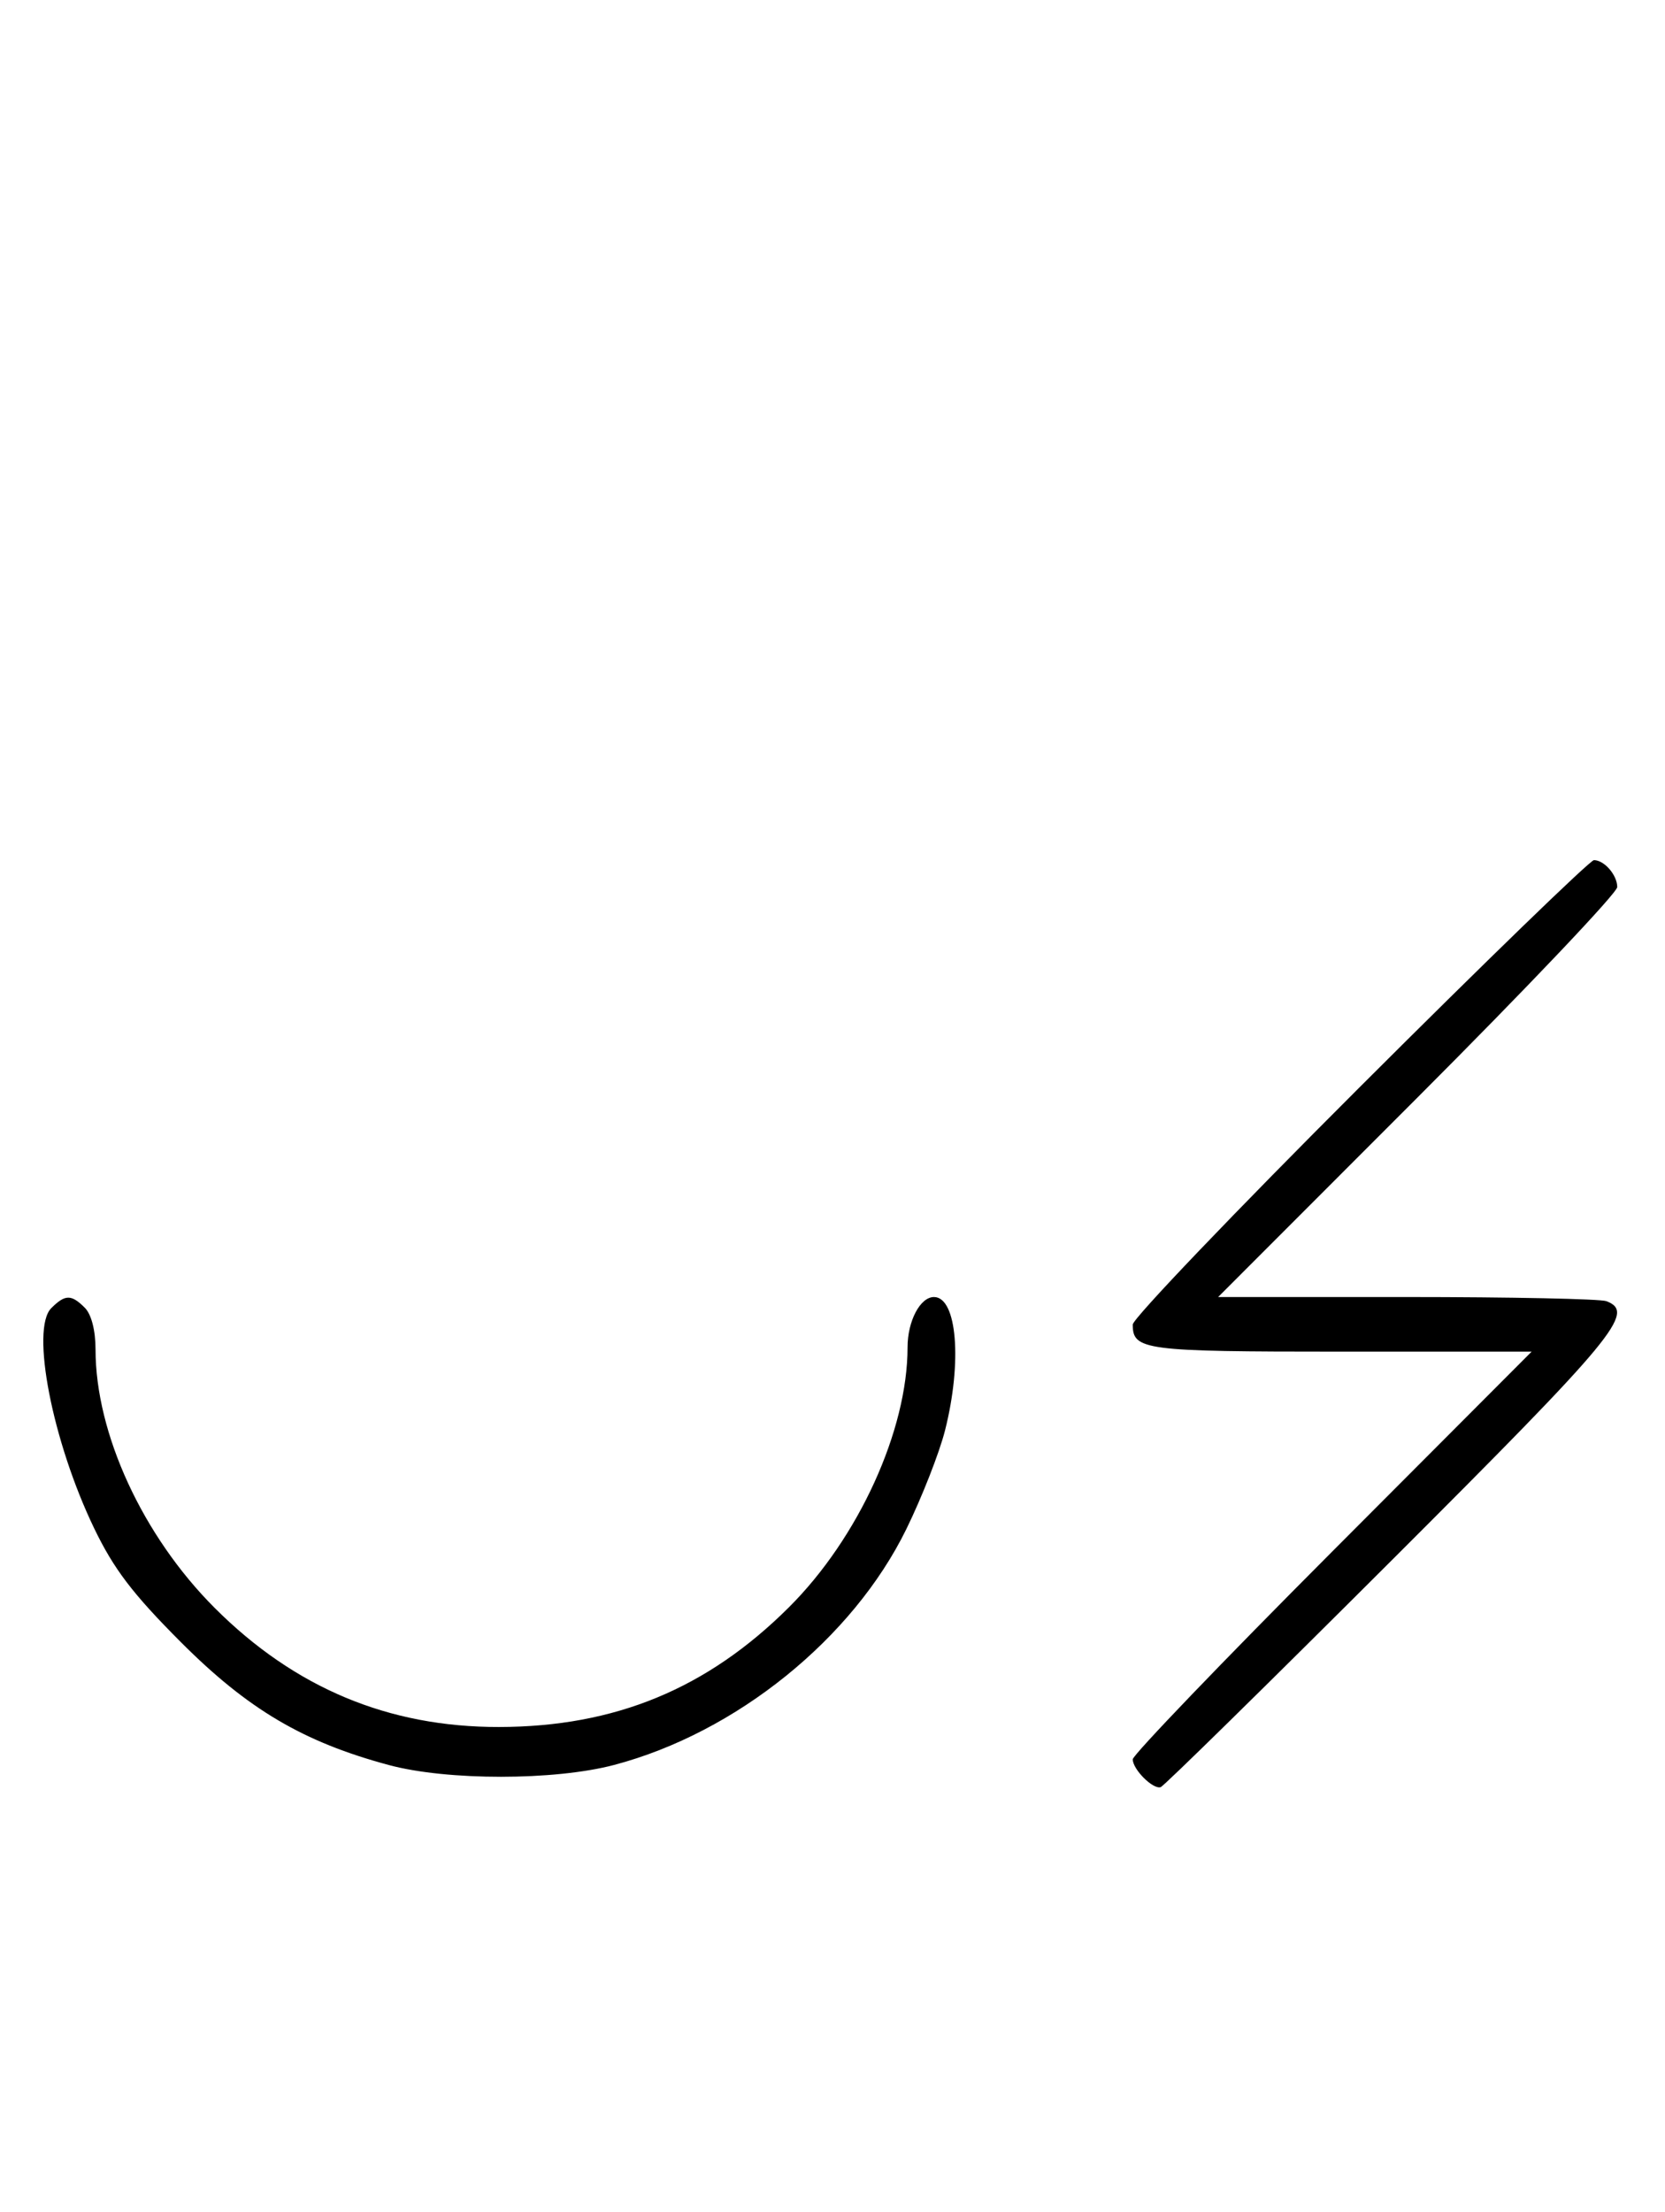<svg xmlns="http://www.w3.org/2000/svg" width="244" height="324" viewBox="0 0 244 324" version="1.1">
	<path d="M 199.285 159.230 C 180.978 177.506, 166 193.166, 166 194.030 C 166 197.785, 167.649 198, 196.427 198 L 224.455 198 195.227 227.289 C 179.152 243.398, 166 257.091, 166 257.718 C 166 259.206, 168.984 262.174, 170.099 261.795 C 170.576 261.633, 185.824 246.666, 203.983 228.535 C 236.853 195.718, 239.720 192.258, 235.418 190.607 C 234.548 190.273, 221.389 190, 206.175 190 L 178.513 190 207.756 160.744 C 223.840 144.653, 237 130.793, 237 129.944 C 237 128.191, 235.103 126, 233.585 126 C 233.026 126, 217.591 140.953, 199.285 159.230 M 7.515 191.627 C 4.463 194.680, 7.672 211.159, 13.792 223.864 C 16.675 229.846, 19.424 233.457, 26.486 240.535 C 36.313 250.385, 44.450 255.192, 57 258.561 C 65.553 260.857, 81.267 260.849, 90 258.543 C 107.875 253.824, 124.967 240.032, 132.824 223.988 C 135.110 219.319, 137.660 212.818, 138.490 209.540 C 141.034 199.500, 140.247 190, 136.871 190 C 134.851 190, 133 193.520, 133 197.361 C 133 209.552, 125.804 225.307, 115.595 235.469 C 103.617 247.392, 90.134 252.955, 73.144 252.985 C 56.926 253.014, 43.180 247.262, 31.459 235.541 C 20.912 224.993, 14 210.004, 14 197.677 C 14 194.888, 13.395 192.538, 12.429 191.571 C 10.444 189.587, 9.546 189.597, 7.515 191.627 " stroke="none" fill="black" fill-rule="evenodd"/>
</svg>